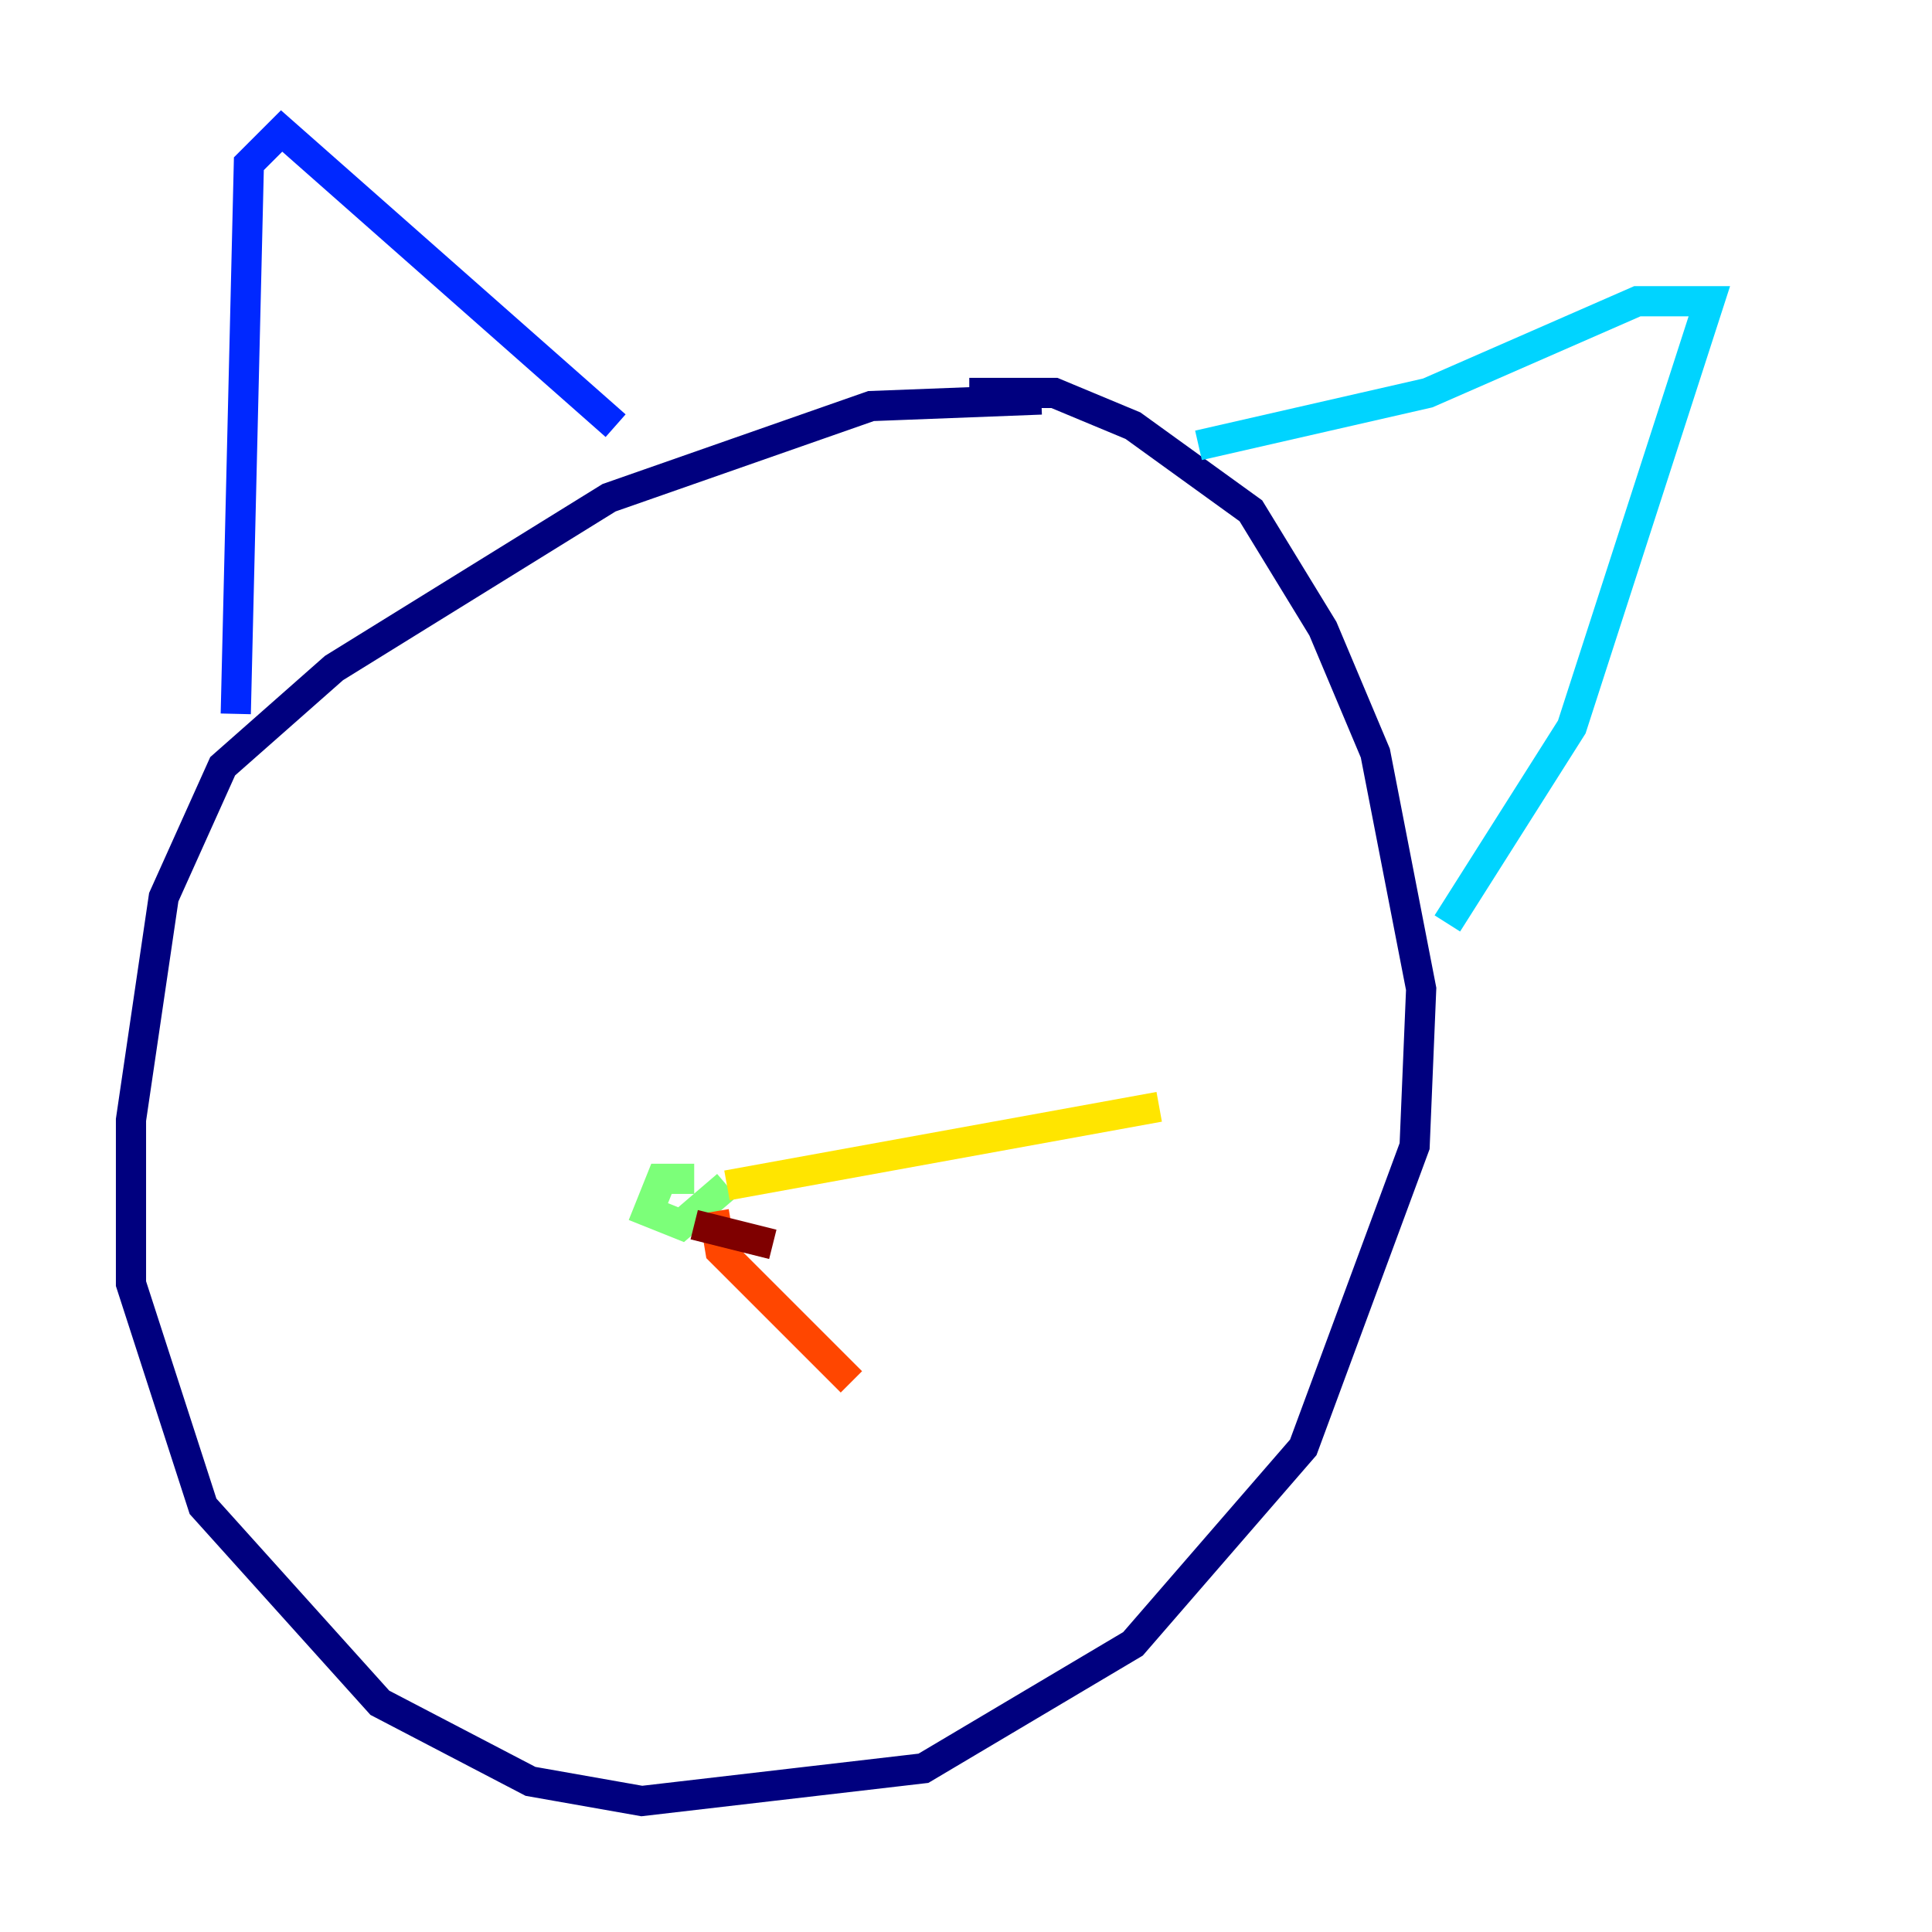 <?xml version="1.0" encoding="utf-8" ?>
<svg baseProfile="tiny" height="128" version="1.2" viewBox="0,0,128,128" width="128" xmlns="http://www.w3.org/2000/svg" xmlns:ev="http://www.w3.org/2001/xml-events" xmlns:xlink="http://www.w3.org/1999/xlink"><defs /><polyline fill="none" points="68.99,26.468 57.709,26.902 40.352,32.976 22.129,44.258 14.752,50.766 10.848,59.444 8.678,74.197 8.678,85.044 13.451,99.797 25.166,112.814 35.146,118.02 42.522,119.322 61.18,117.153 75.064,108.909 86.346,95.891 93.722,75.932 94.156,65.519 91.119,49.898 87.647,41.654 82.875,33.844 75.064,28.203 69.858,26.034 64.217,26.034" stroke="#00007f" stroke-width="2" /><polyline fill="none" points="15.62,47.295 16.488,10.848 18.658,8.678 40.786,28.203" stroke="#0028ff" stroke-width="2" /><polyline fill="none" points="79.403,29.505 94.59,26.034 108.475,19.959 113.248,19.959 104.136,48.163 95.891,61.18" stroke="#00d4ff" stroke-width="2" /><polyline fill="none" points="45.993,78.102 43.824,78.102 42.956,80.271 45.125,81.139 48.163,78.536" stroke="#7cff79" stroke-width="2" /><polyline fill="none" points="48.163,78.536 76.8,73.329" stroke="#ffe500" stroke-width="2" /><polyline fill="none" points="47.295,80.271 47.729,82.875 56.407,91.552" stroke="#ff4600" stroke-width="2" /><polyline fill="none" points="45.993,81.139 51.2,82.441" stroke="#7f0000" stroke-width="2" /></svg>